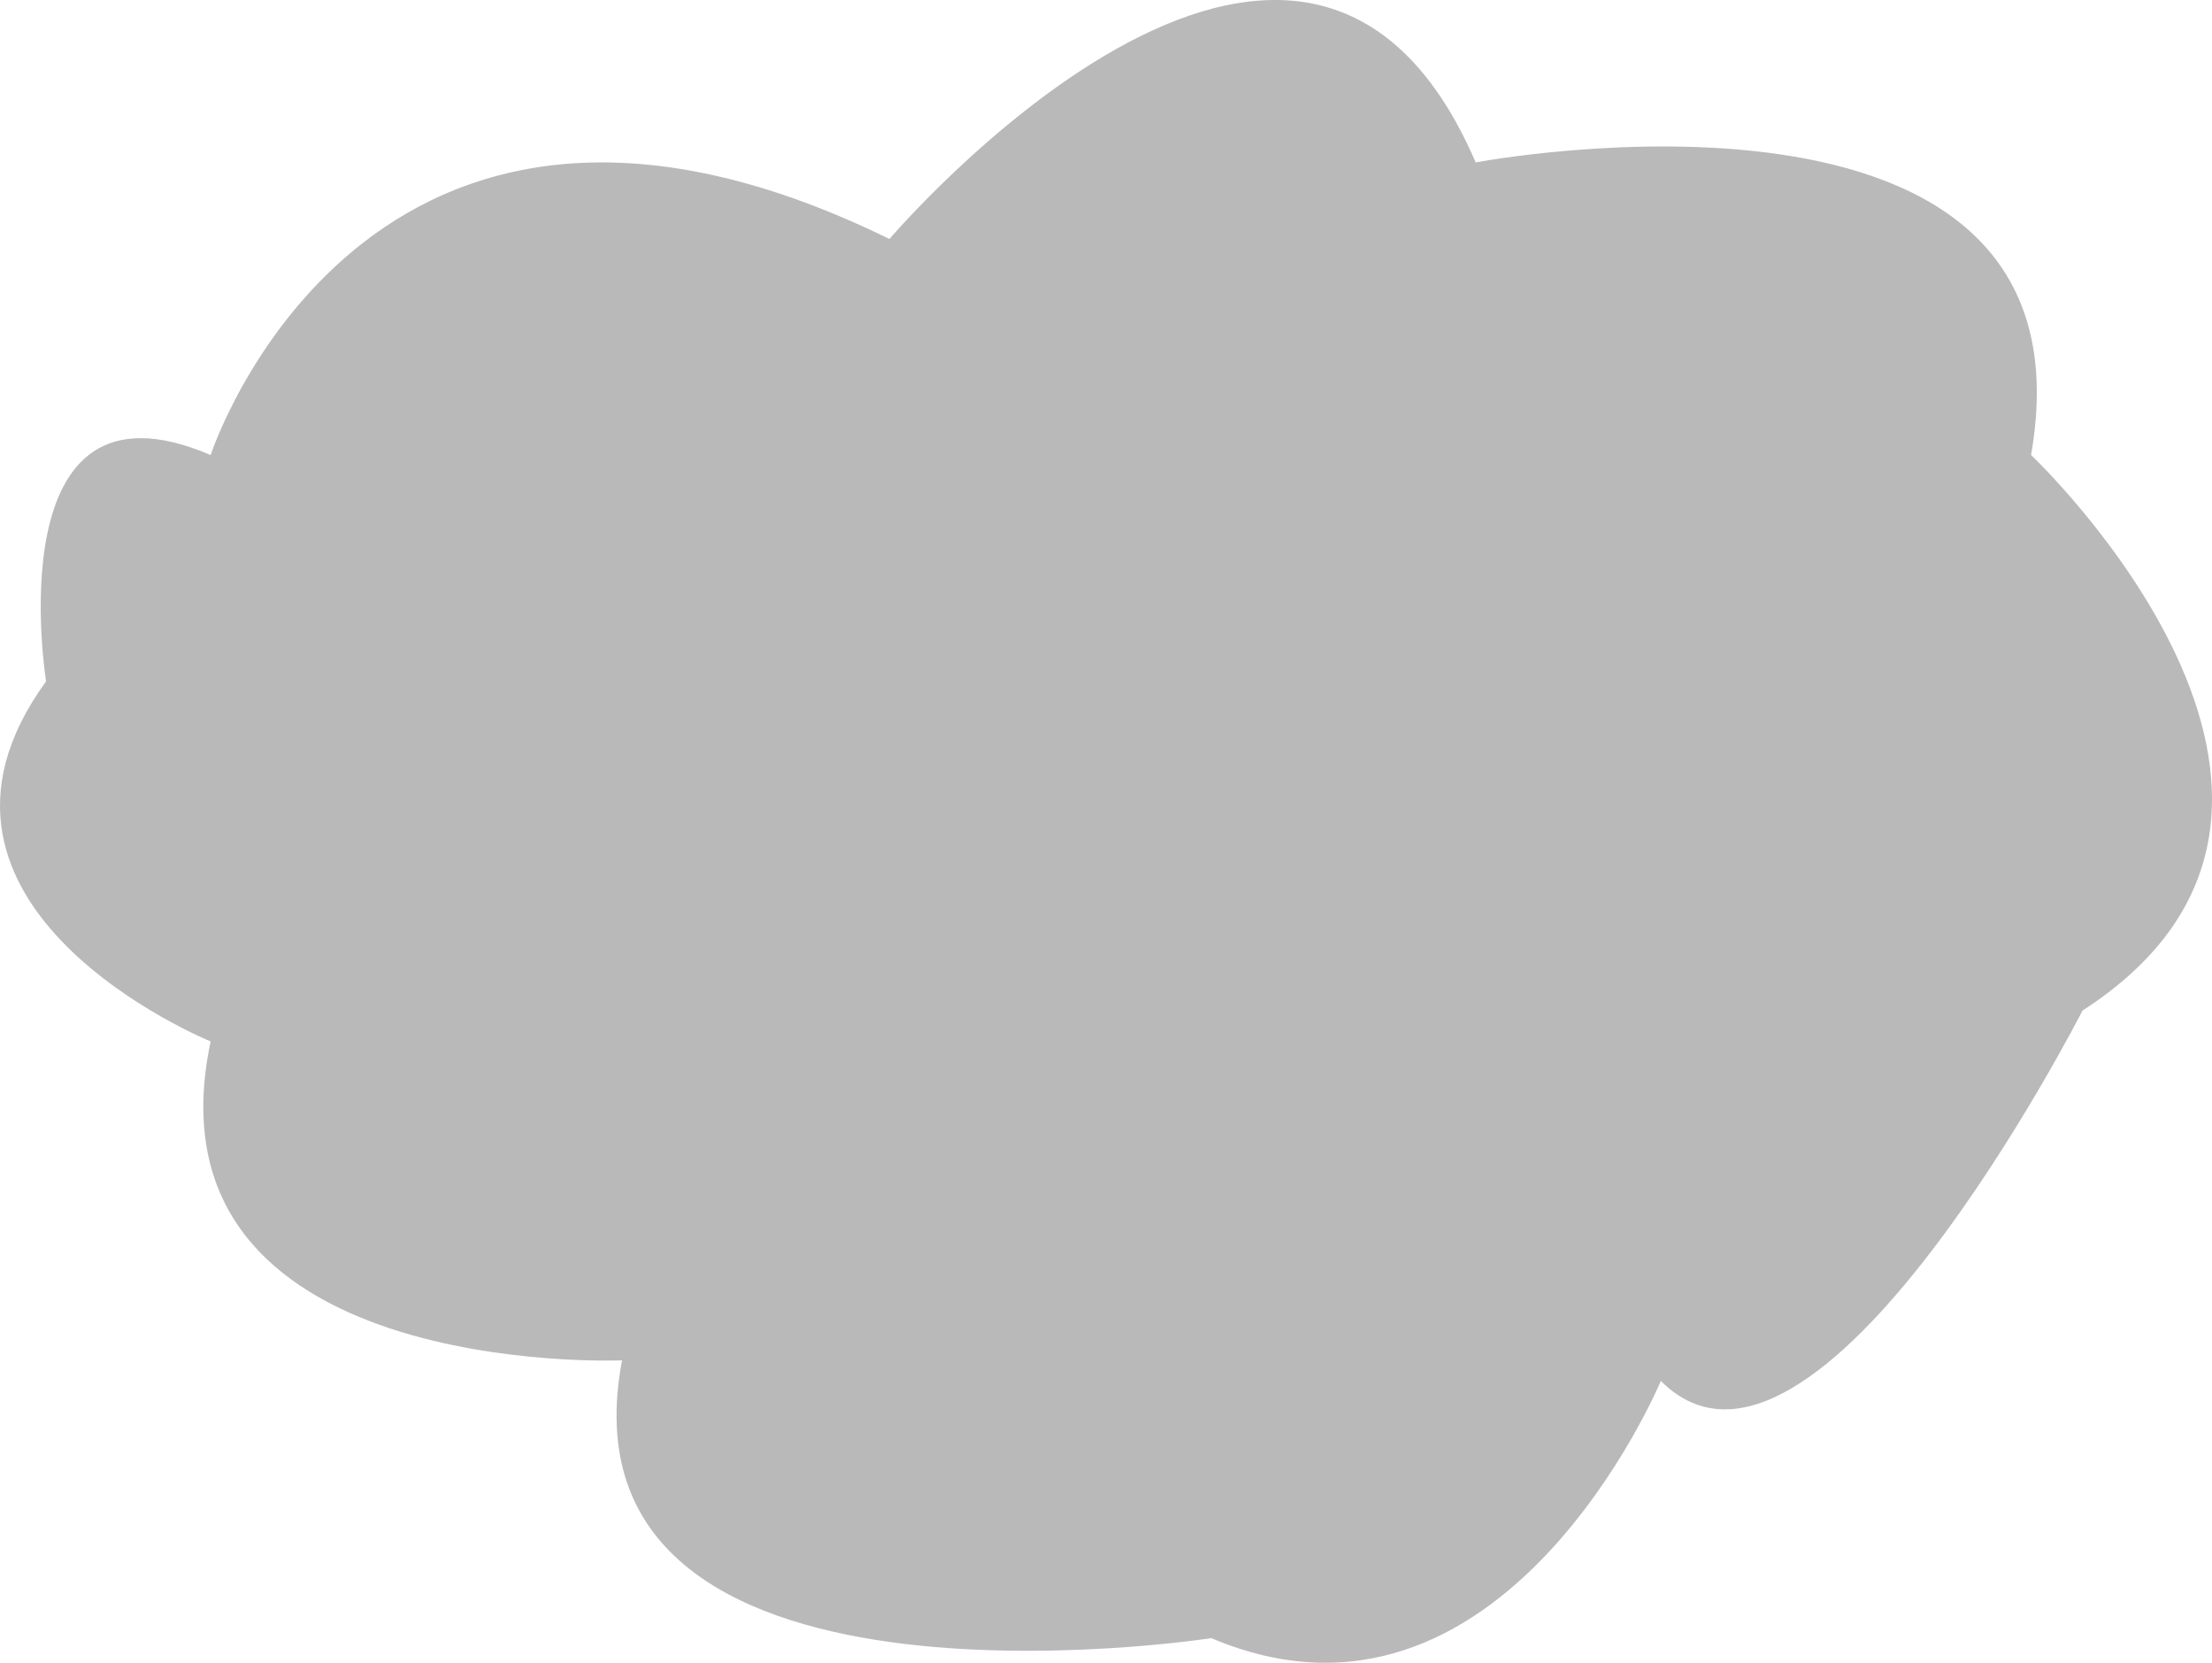 <?xml version="1.0" encoding="UTF-8"?>
<!DOCTYPE svg PUBLIC "-//W3C//DTD SVG 1.1//EN" "http://www.w3.org/Graphics/SVG/1.1/DTD/svg11.dtd">
<svg version="1.1" id="Layer_1" xmlns="http://www.w3.org/2000/svg" xmlns:xlink="http://www.w3.org/1999/xlink" x="0px" y="0px" width="215.071px" height="161.625px" viewBox="0 0 215.071 161.625" enable-background="new 0 0 215.071 161.625" xml:space="preserve">
<path fill="#b9b9b9" d="M20.48,44.23c0,0,15-46,66-21c0,0,40-46.884,57-7.442c0,0,61-11.558,54,28.442c0,0,36,34,5,54  c0,0-26,51-41,36c0,0-15.41,37-43.705,25c0,0-64.295,10-57.295-27c0,0-47,2-40-31c0,0-32-13-16-35  C4.48,66.23-0.52,35.23,20.48,44.23z"/>
</svg>